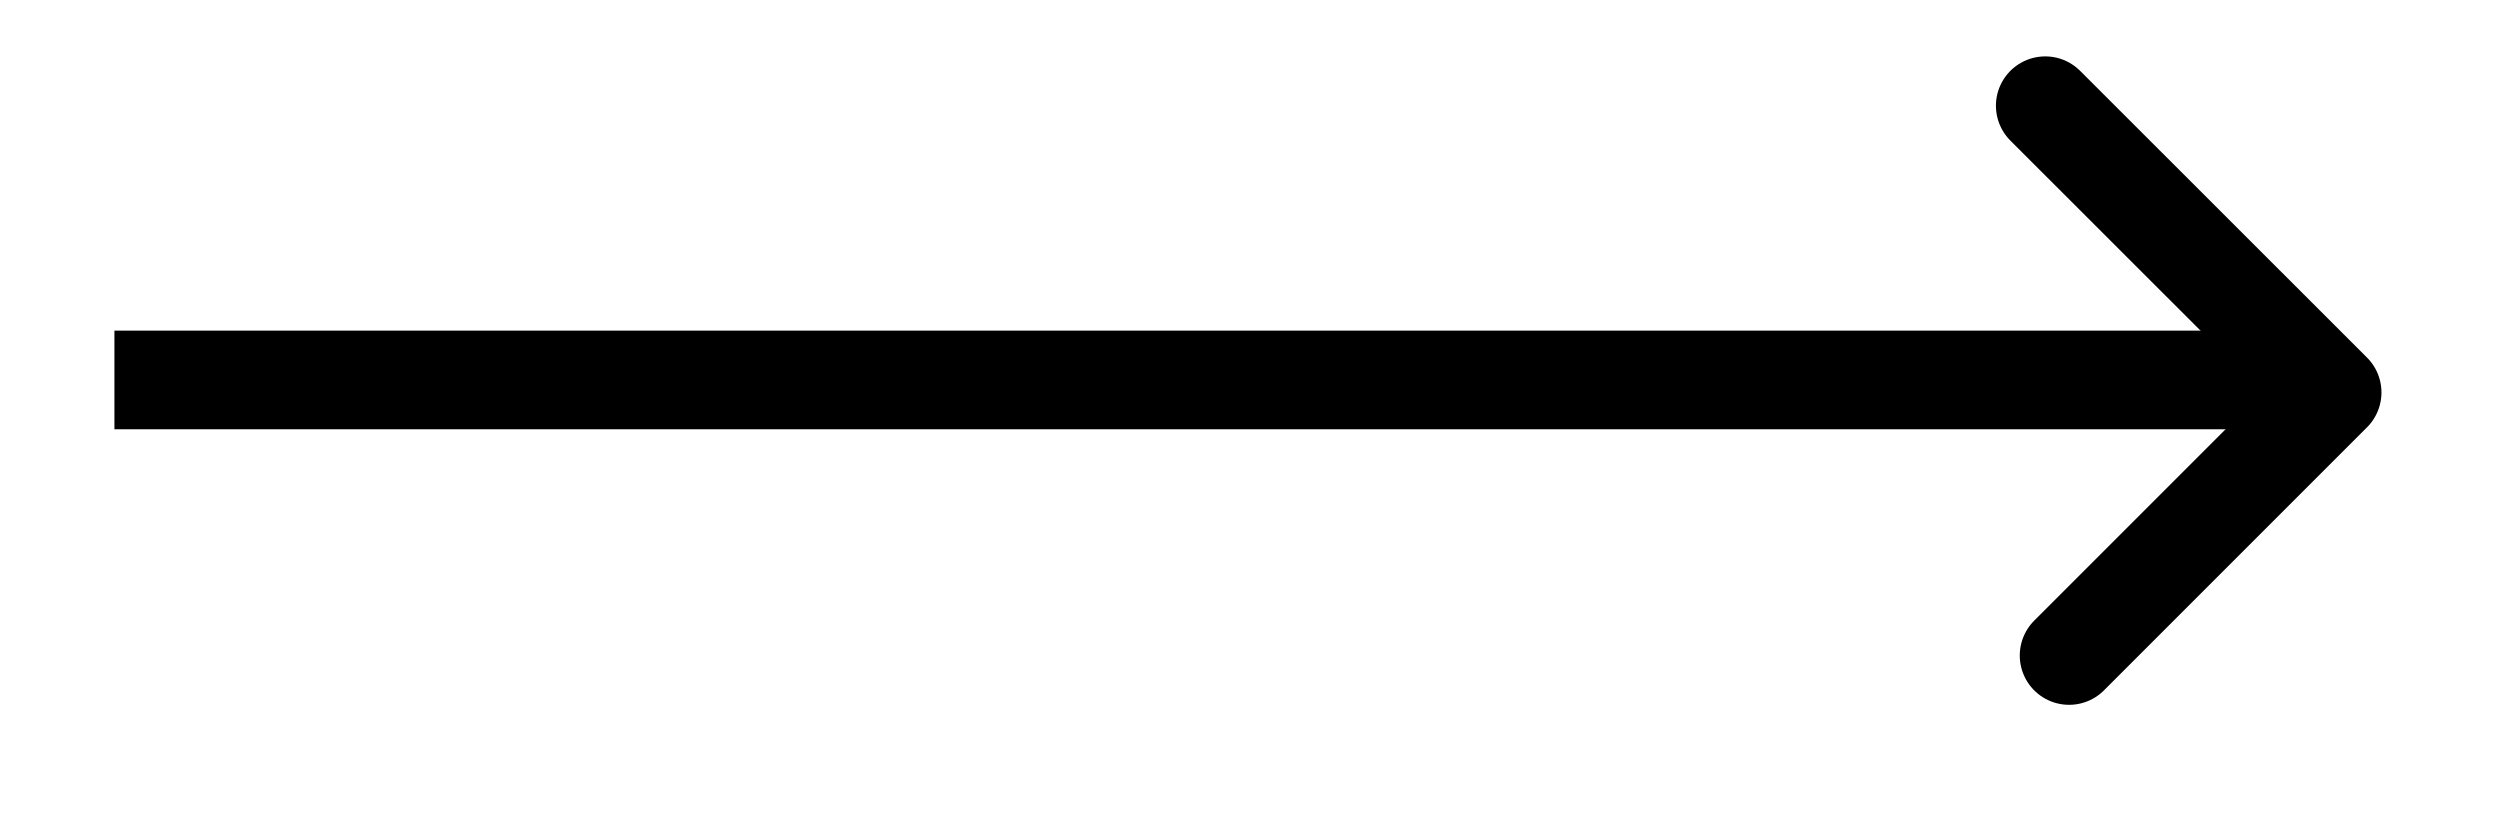 <?xml version="1.0" encoding="utf-8"?>
<!-- Generator: Adobe Illustrator 26.5.0, SVG Export Plug-In . SVG Version: 6.00 Build 0)  -->
<svg version="1.1" id="Calque_1" xmlns="http://www.w3.org/2000/svg" xmlns:xlink="http://www.w3.org/1999/xlink" x="0px" y="0px"
	 viewBox="0 0 152.06 50" style="enable-background:new 0 0 152.06 50;" xml:space="preserve">
<style type="text/css">
	.st0{fill:#FFFFFF;stroke:#000000;stroke-width:6;stroke-miterlimit:10;}
	.st1{fill:none;stroke:#000000;stroke-width:6;stroke-linecap:round;stroke-linejoin:round;stroke-miterlimit:10;}
</style>
<line class="st0" x1="6.96" y1="23.11" x2="141.6" y2="23.11"/>
<polyline class="st1" points="124.4,6.43 141.85,23.87 125.85,39.87 "/>
</svg>
